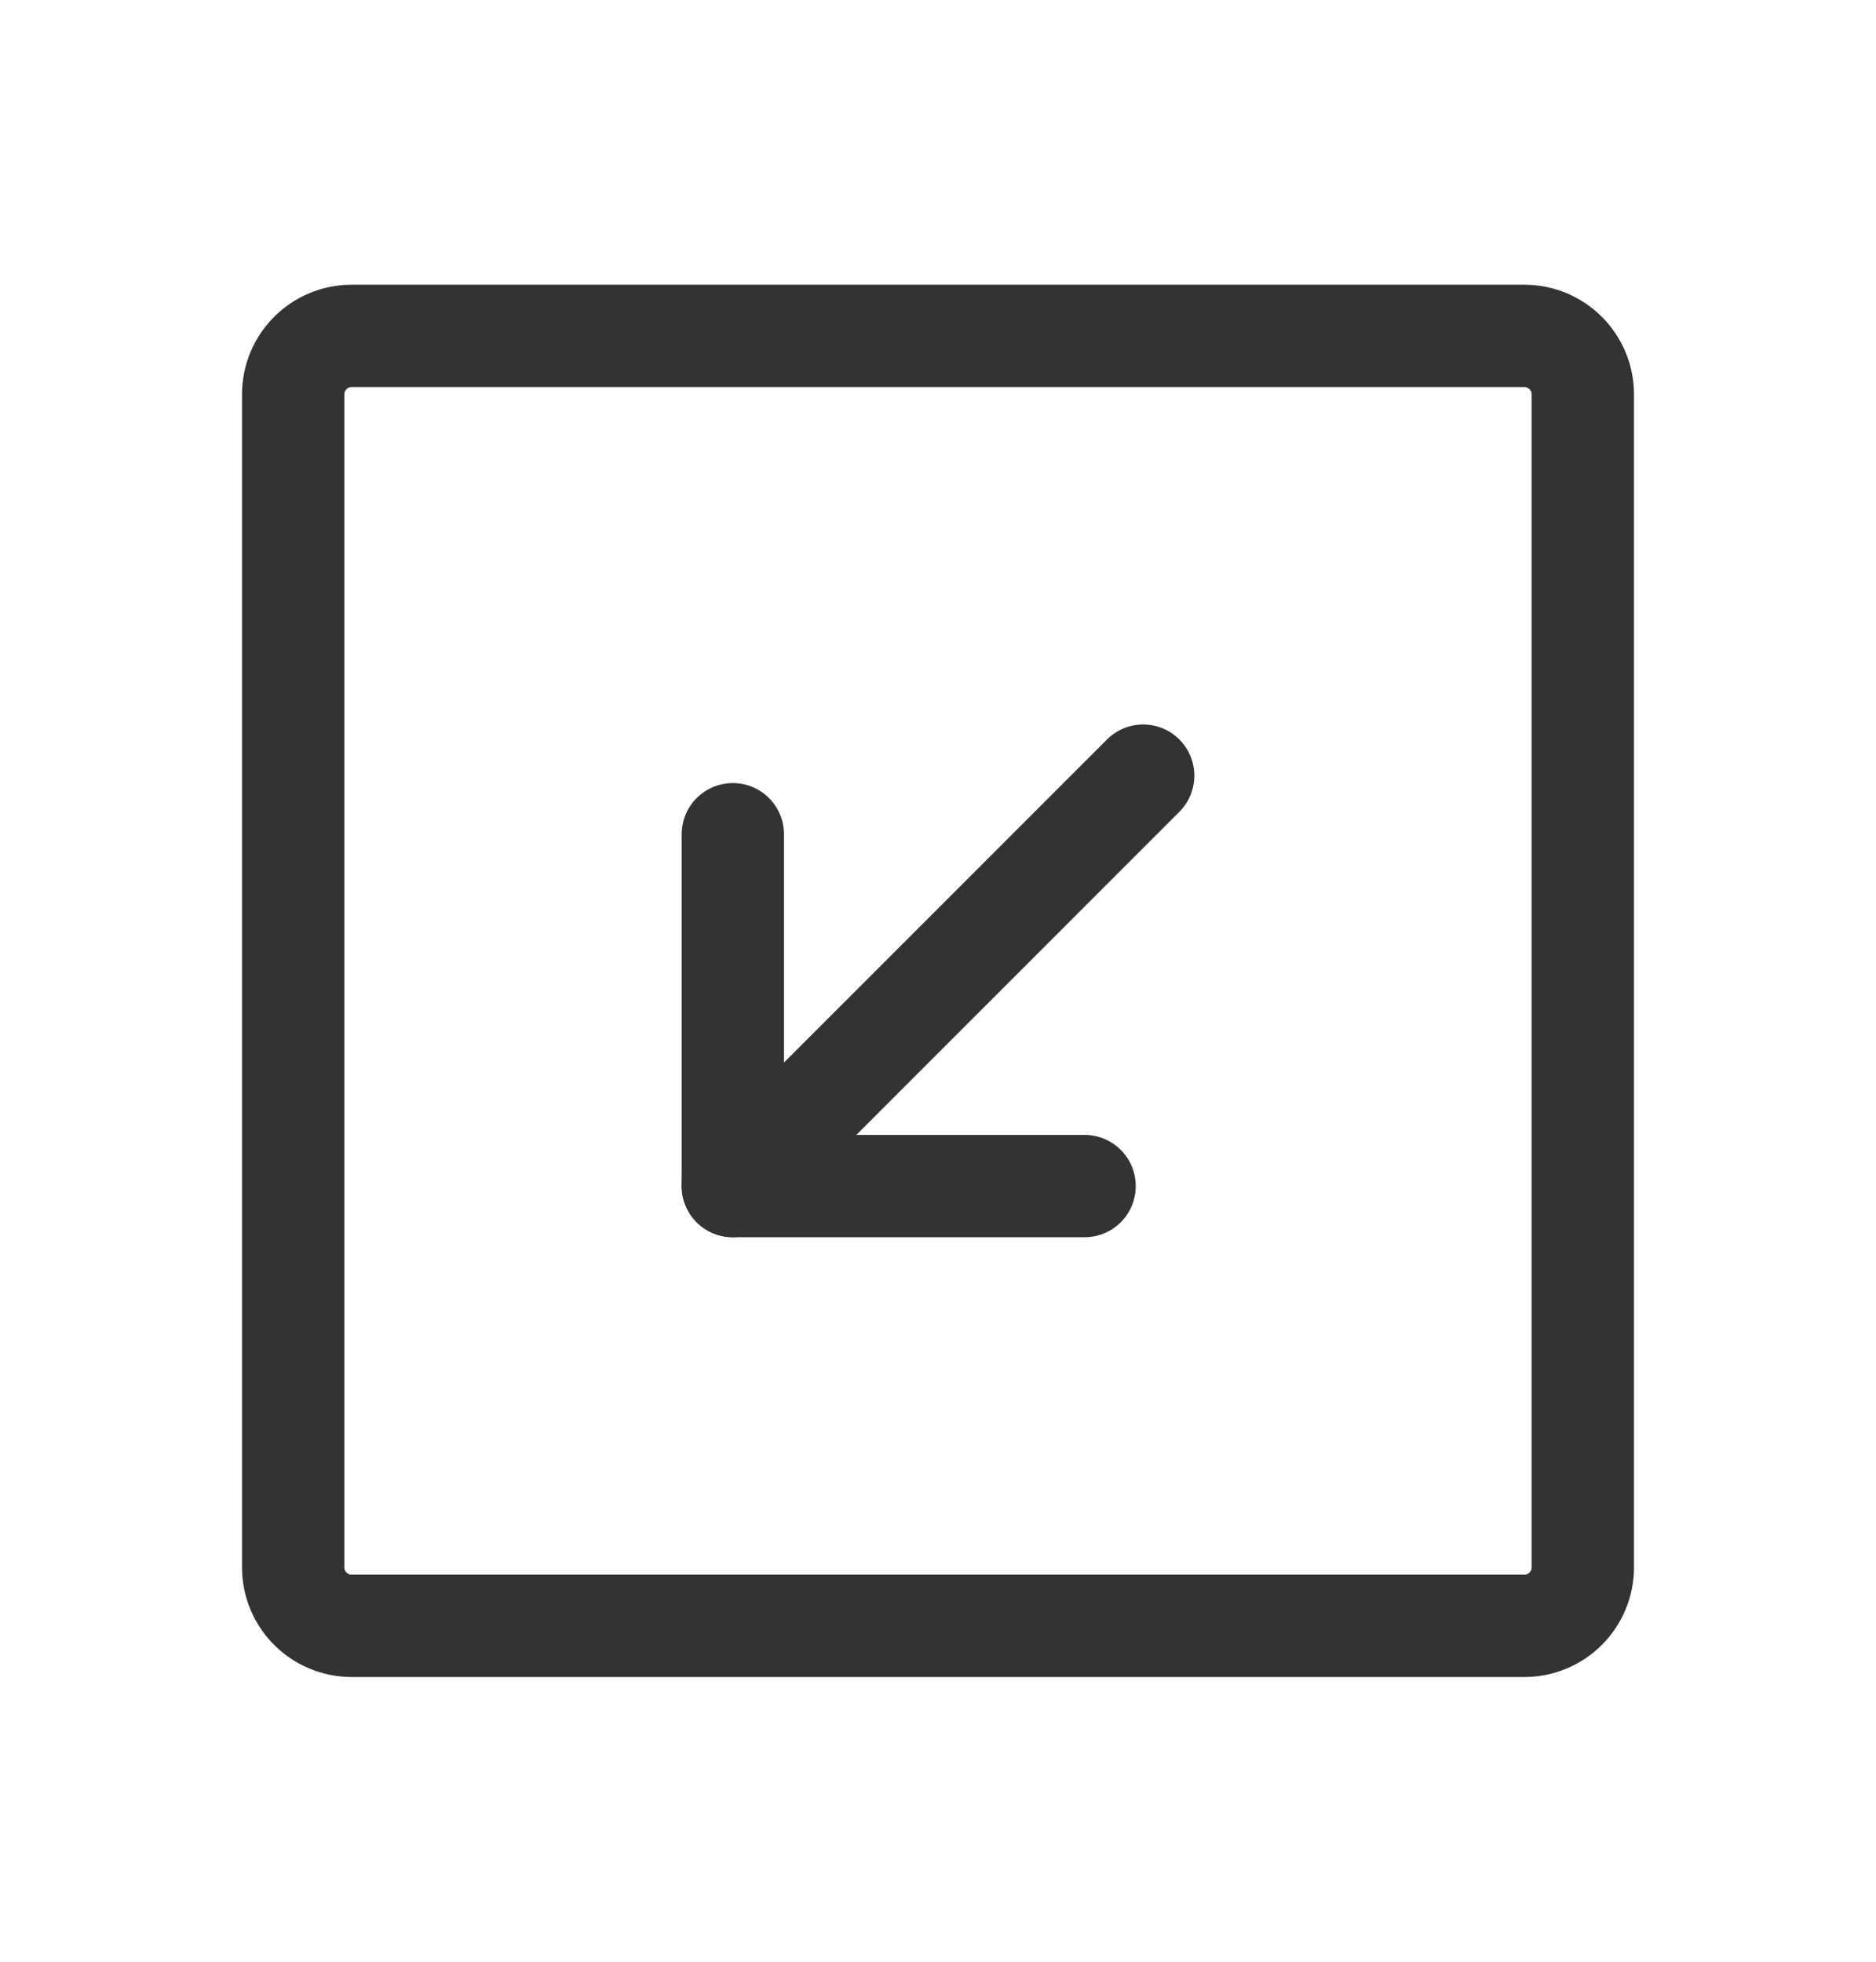 <svg width="22" height="23" viewBox="0 0 22 23" fill="none" xmlns="http://www.w3.org/2000/svg">
<path d="M3.438 4.625L3.438 18.375C3.438 18.755 3.745 19.062 4.125 19.062H17.875C18.255 19.062 18.562 18.755 18.562 18.375V4.625C18.562 4.245 18.255 3.938 17.875 3.938H4.125C3.745 3.938 3.438 4.245 3.438 4.625Z" stroke="#333333" stroke-width="1.2" stroke-linecap="round" stroke-linejoin="round"/>
<path d="M12.719 13.906H8.594V9.781" stroke="#333333" stroke-width="1.2" stroke-linecap="round" stroke-linejoin="round"/>
<path d="M13.406 9.094L8.594 13.906" stroke="#333333" stroke-width="1.2" stroke-linecap="round" stroke-linejoin="round"/>
</svg>
